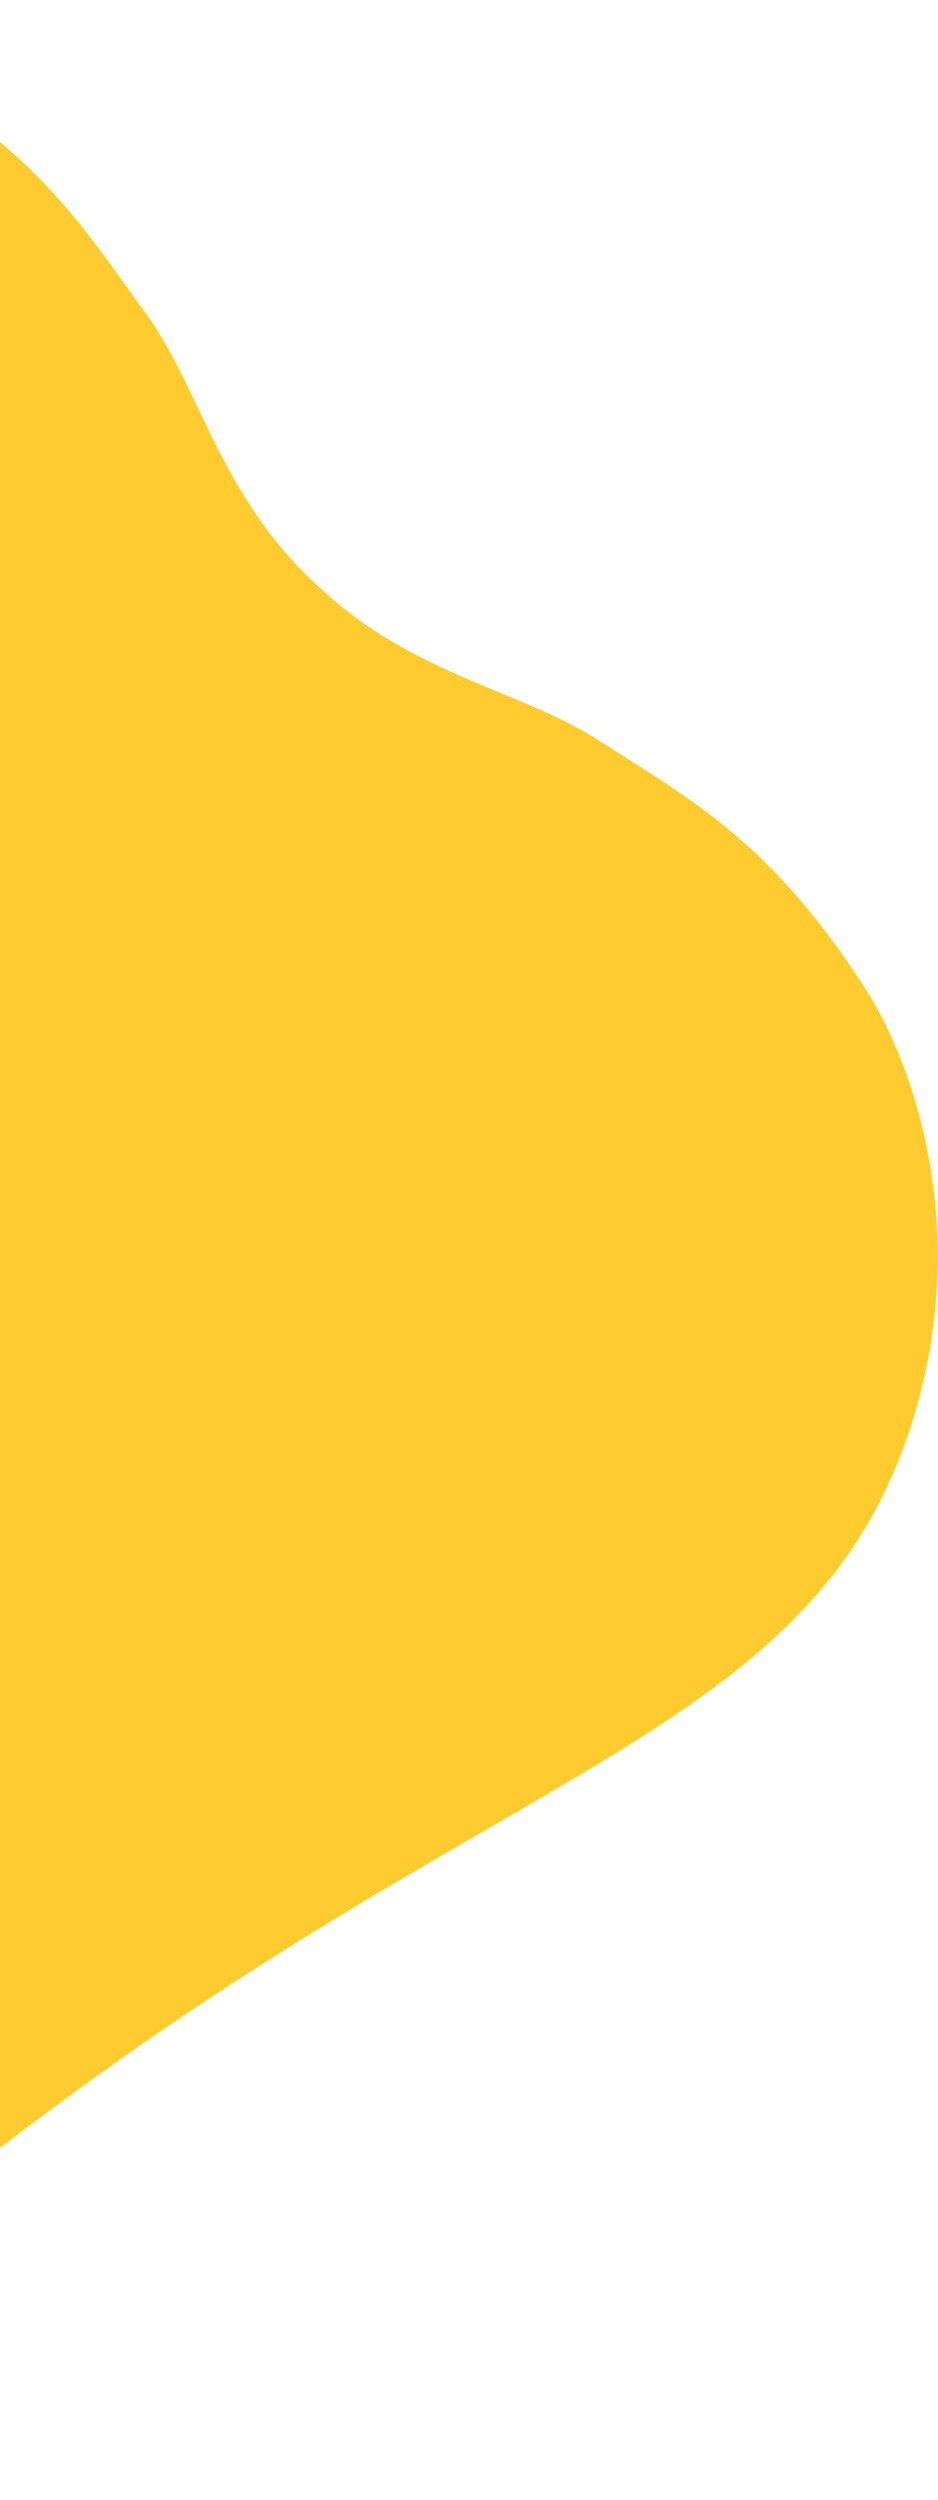 <svg width="256" height="682" viewBox="0 0 256 682" fill="none" xmlns="http://www.w3.org/2000/svg">
<path d="M249.126 387.241C265.863 333.182 247.684 287.924 236.818 270.791C210.975 230.019 188.975 218.4 163.405 201.963C142.024 188.198 112.097 184.029 86.562 159.671C86.43 159.546 86.297 159.421 86.165 159.296C86.032 159.171 85.899 159.046 85.767 158.921C59.936 134.884 54.556 105.774 39.711 85.375C21.971 60.989 9.284 39.915 -33.326 16.165C-51.232 6.179 -98.142 -9.913 -152.745 8.455C-227.982 33.757 -240.779 98.207 -307.053 202.237C-368.452 298.803 -426.058 345.968 -434.984 411.919C-443.911 477.869 -421.451 538.582 -354.233 604.339C-353.886 604.665 -353.539 605.012 -353.203 605.349C-352.856 605.675 -352.489 606.002 -352.133 606.318C-282.454 669.575 -219.617 689.278 -152.565 678.114C-85.523 666.941 -39.479 608.878 56.891 545.274C160.725 476.628 226.071 461.727 249.126 387.241Z" fill="#FFCB2E"/>
</svg>
